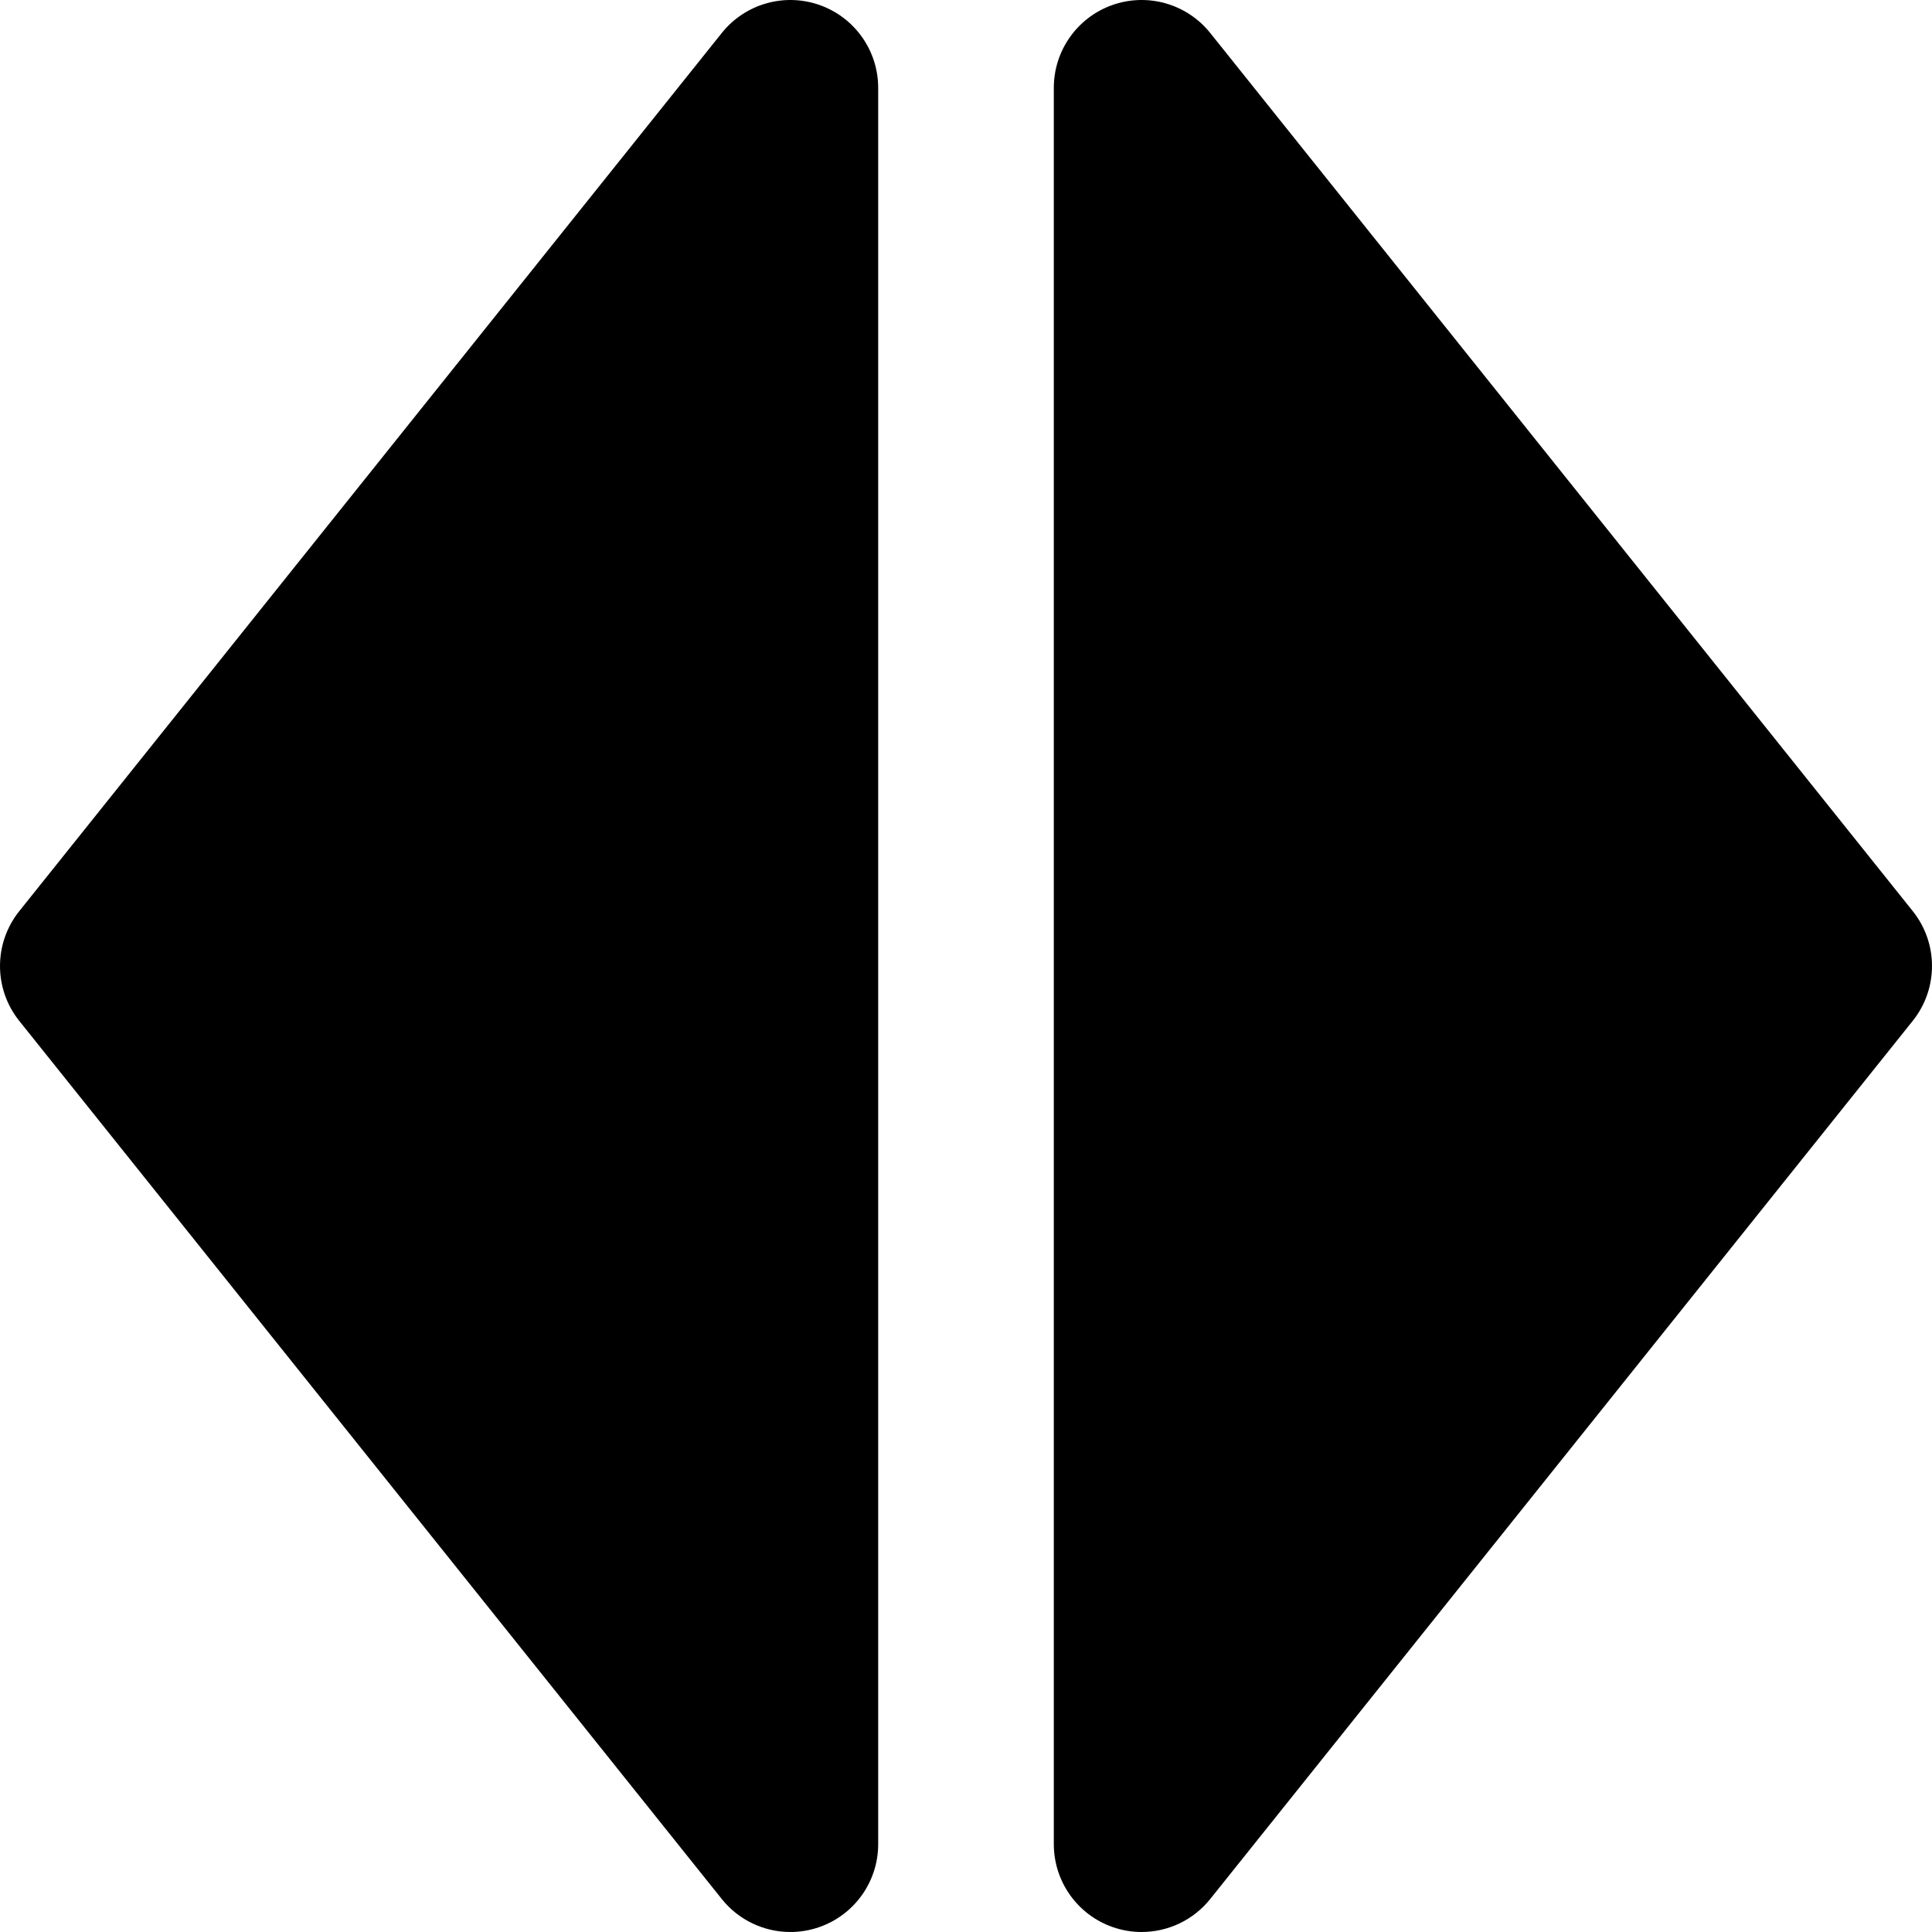 <?xml version="1.0" encoding="iso-8859-1"?>
<!-- Generator: Adobe Illustrator 19.0.0, SVG Export Plug-In . SVG Version: 6.00 Build 0)  -->
<svg version="1.1" id="Layer_1" xmlns="http://www.w3.org/2000/svg" xmlns:xlink="http://www.w3.org/1999/xlink" x="0px" y="0px"
	 viewBox="0 0 330.002 330.002" style="enable-background:new 0 0 330.002 330.002;" xml:space="preserve">
<g id="XMLID_12_">
	<path id="XMLID_13_" d="M326.714,155.627l-120-149.996c-3.979-4.974-10.667-6.893-16.678-4.784
		c-6.012,2.108-10.035,7.784-10.035,14.154v300c0,6.371,4.023,12.046,10.035,14.154c1.627,0.571,3.303,0.847,4.962,0.847
		c4.471,0,8.813-2.003,11.716-5.631l120-150.004C331.097,168.889,331.097,161.105,326.714,155.627z"/>
	<path id="XMLID_15_" d="M139.966,0.847c-6.011-2.109-12.698-0.19-16.678,4.784l-120,150.004c-4.383,5.478-4.383,13.263,0,18.741
		l120,149.996c2.902,3.628,7.245,5.63,11.716,5.63c1.658,0,3.336-0.276,4.962-0.847c6.012-2.108,10.035-7.784,10.035-14.154v-300
		C150.001,8.63,145.978,2.955,139.966,0.847z"/>
</g>
<g>
</g>
<g>
</g>
<g>
</g>
<g>
</g>
<g>
</g>
<g>
</g>
<g>
</g>
<g>
</g>
<g>
</g>
<g>
</g>
<g>
</g>
<g>
</g>
<g>
</g>
<g>
</g>
<g>
</g>
</svg>
